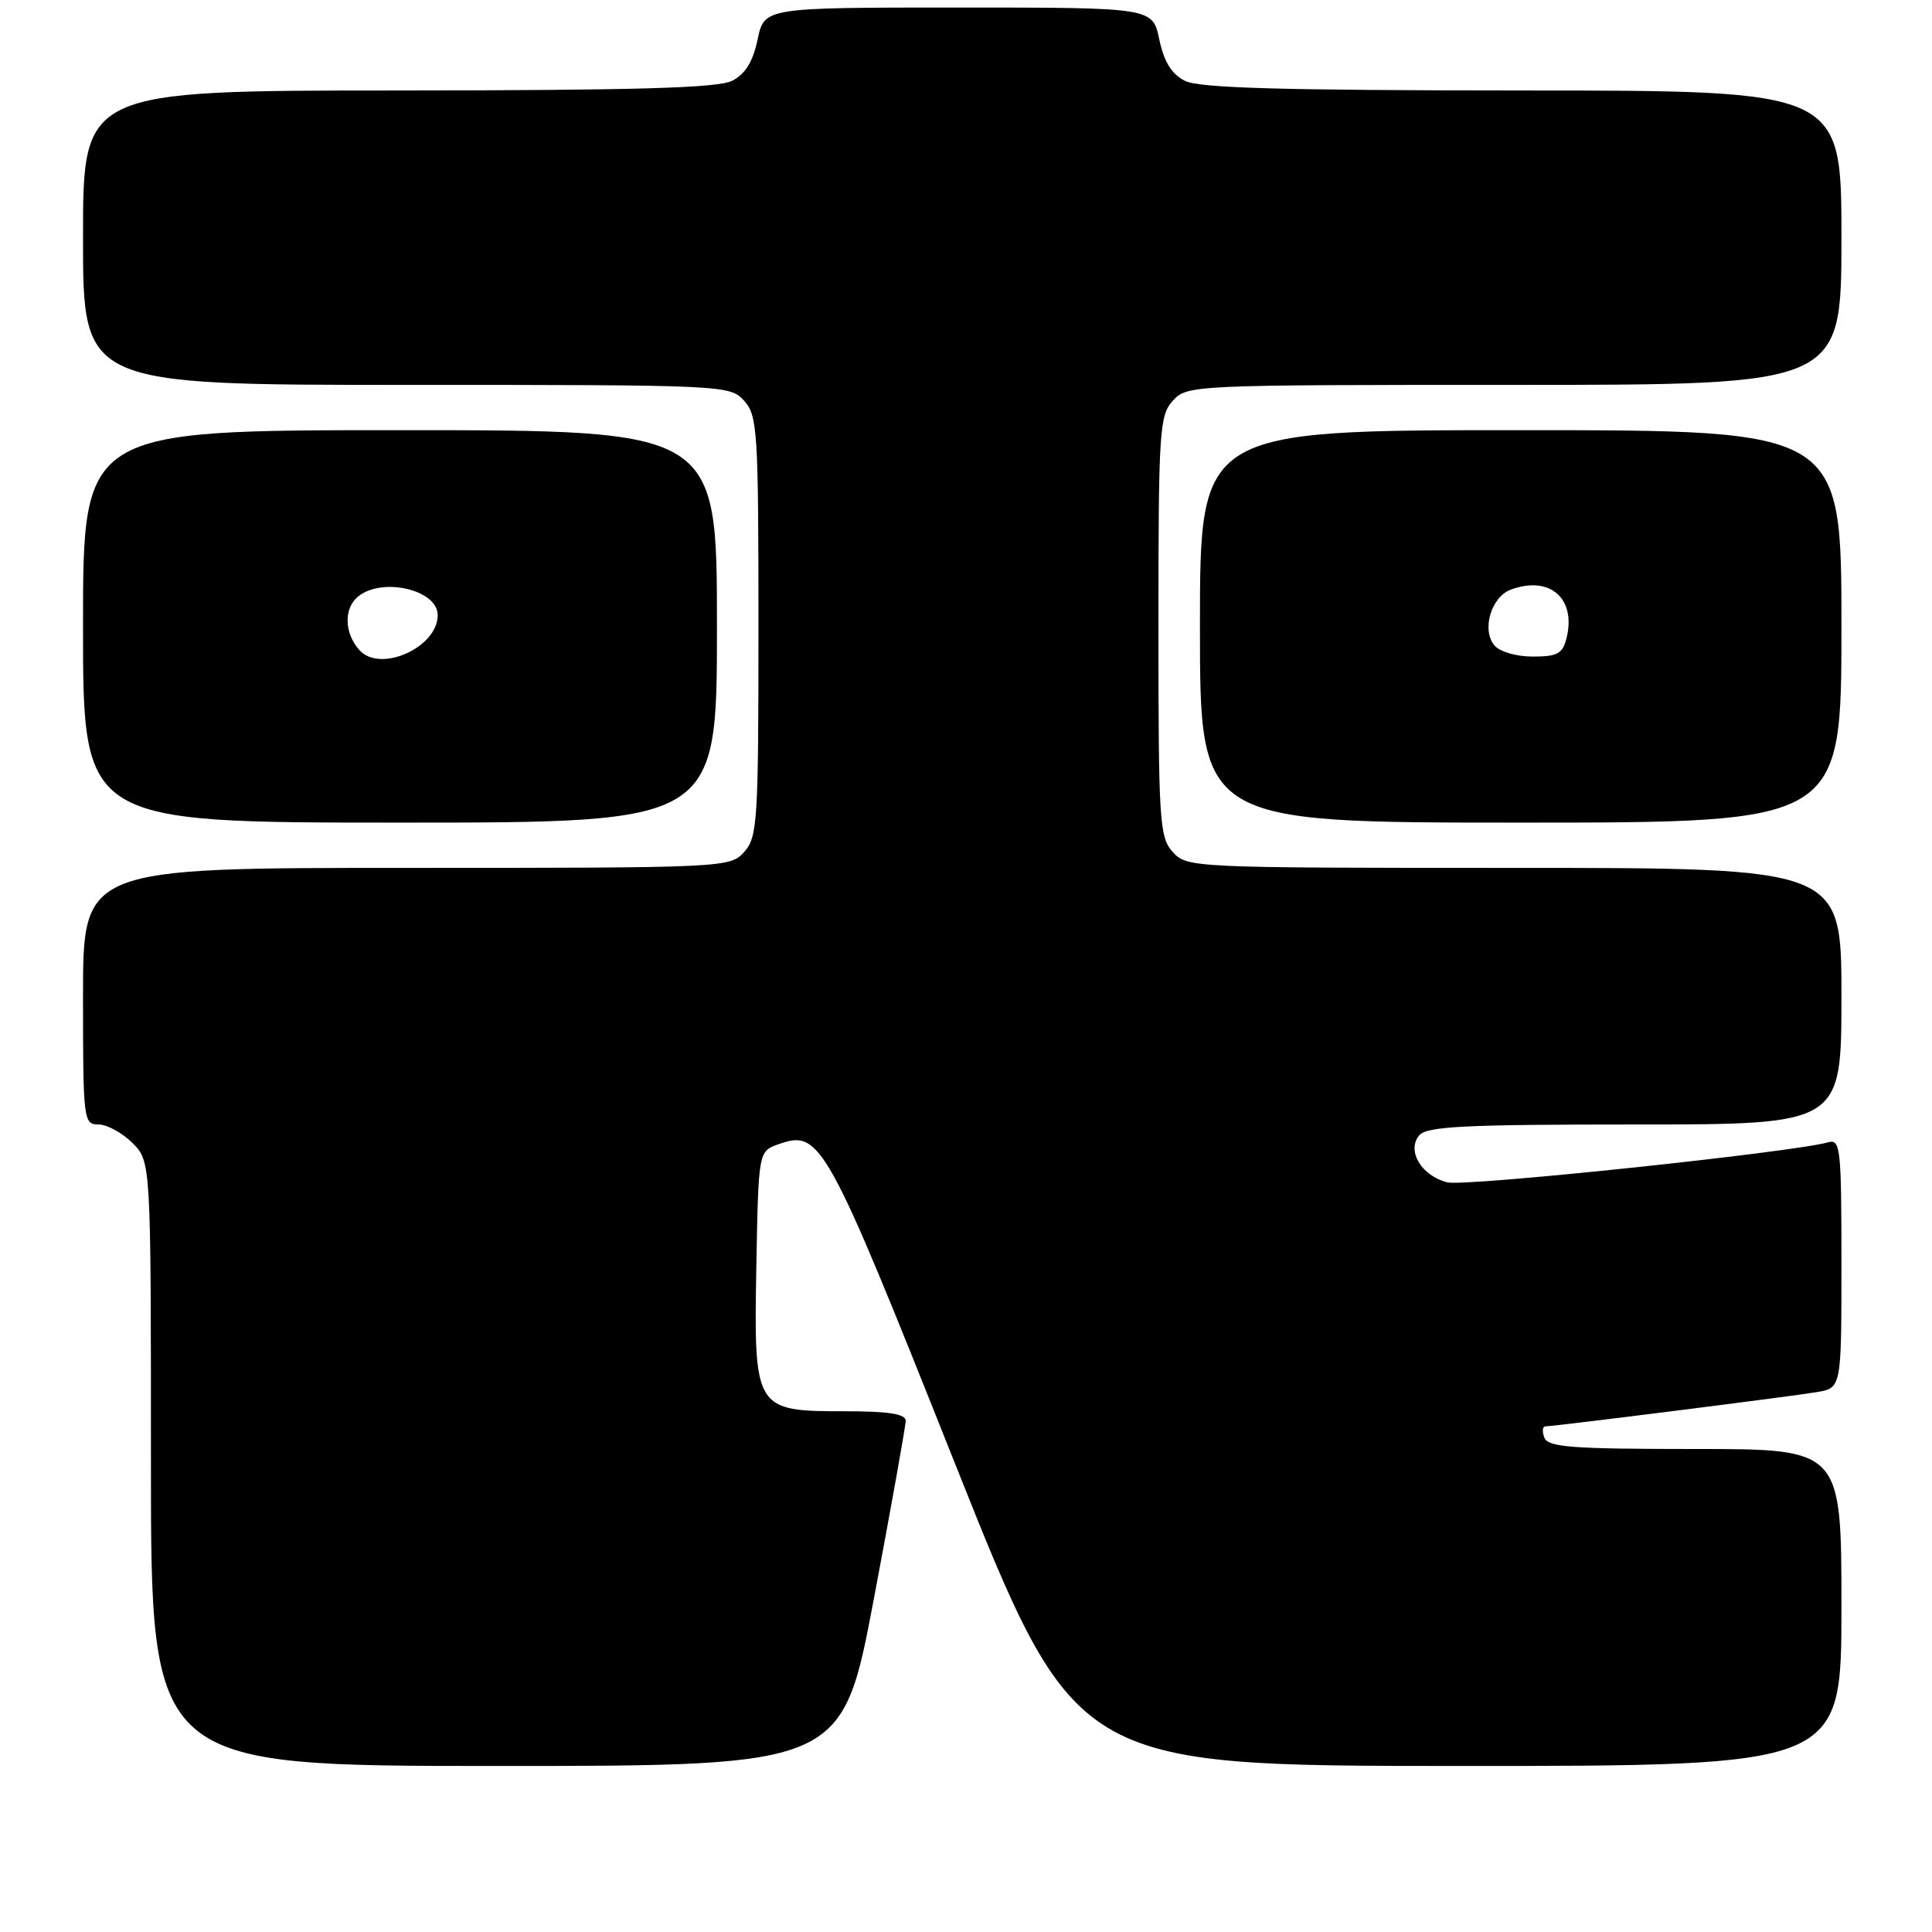 <?xml version="1.0" encoding="UTF-8" standalone="no"?>
<!DOCTYPE svg PUBLIC "-//W3C//DTD SVG 1.1//EN" "http://www.w3.org/Graphics/SVG/1.1/DTD/svg11.dtd" >
<svg xmlns="http://www.w3.org/2000/svg" xmlns:xlink="http://www.w3.org/1999/xlink" version="1.1" viewBox="0 0 256 256">
 <g >
 <path fill="currentColor"
d=" M 115.81 211.75 C 118.12 199.51 120.01 188.94 120.01 188.25 C 120.00 187.35 117.73 187.00 112.00 187.00 C 99.98 187.00 99.88 186.84 100.22 167.75 C 100.50 152.55 100.50 152.55 103.17 151.61 C 108.72 149.66 109.45 150.99 126.52 193.87 C 142.50 233.99 142.50 233.99 193.25 234.00 C 244.00 234.00 244.00 234.00 244.00 213.00 C 244.00 192.00 244.00 192.00 224.61 192.00 C 208.29 192.00 205.12 191.76 204.64 190.50 C 204.32 189.67 204.39 189.00 204.78 189.00 C 205.97 188.99 237.26 185.05 240.75 184.46 C 244.00 183.91 244.00 183.91 244.00 167.39 C 244.00 152.13 243.87 150.90 242.25 151.36 C 237.44 152.71 194.14 157.26 191.78 156.67 C 188.34 155.80 186.36 152.48 188.05 150.44 C 189.04 149.25 194.05 149.00 216.62 149.00 C 244.00 149.00 244.00 149.00 244.00 132.00 C 244.00 115.00 244.00 115.00 200.65 115.00 C 157.86 115.00 157.29 114.97 155.40 112.90 C 153.63 110.93 153.50 108.92 153.50 83.00 C 153.50 57.08 153.63 55.07 155.40 53.10 C 157.29 51.03 157.86 51.00 200.65 51.00 C 244.00 51.00 244.00 51.00 244.00 31.50 C 244.00 12.00 244.00 12.00 201.75 11.99 C 169.70 11.97 158.90 11.67 157.00 10.71 C 155.24 9.81 154.24 8.20 153.61 5.22 C 152.72 1.00 152.72 1.00 127.00 1.00 C 101.28 1.00 101.28 1.00 100.39 5.22 C 99.76 8.20 98.76 9.81 97.00 10.71 C 95.11 11.66 84.39 11.97 52.75 11.99 C 11.00 12.00 11.00 12.00 11.00 31.50 C 11.00 51.00 11.00 51.00 53.85 51.00 C 96.13 51.00 96.71 51.03 98.60 53.10 C 100.37 55.07 100.50 57.08 100.50 83.00 C 100.50 108.92 100.37 110.93 98.60 112.90 C 96.71 114.97 96.13 115.00 53.85 115.00 C 11.00 115.00 11.00 115.00 11.00 132.00 C 11.00 148.46 11.07 149.00 13.05 149.00 C 14.17 149.00 16.20 150.10 17.55 151.45 C 20.00 153.91 20.00 153.91 20.00 193.95 C 20.00 234.00 20.00 234.00 65.81 234.00 C 111.61 234.00 111.61 234.00 115.81 211.75 Z  M 95.00 83.00 C 95.00 57.00 95.00 57.00 53.00 57.00 C 11.00 57.00 11.00 57.00 11.00 83.00 C 11.00 109.00 11.00 109.00 53.00 109.00 C 95.00 109.00 95.00 109.00 95.00 83.00 Z  M 244.00 83.00 C 244.00 57.00 244.00 57.00 201.50 57.00 C 159.00 57.00 159.00 57.00 159.00 83.00 C 159.00 109.00 159.00 109.00 201.50 109.00 C 244.00 109.00 244.00 109.00 244.00 83.00 Z  M 47.64 86.16 C 45.62 83.92 45.52 80.64 47.43 79.06 C 50.61 76.42 58.00 78.14 58.00 81.51 C 58.00 85.79 50.40 89.20 47.64 86.16 Z  M 198.01 85.51 C 196.30 83.45 197.59 79.09 200.19 78.13 C 205.36 76.21 208.89 79.30 207.57 84.57 C 207.06 86.62 206.35 87.00 203.10 87.00 C 200.91 87.00 198.71 86.36 198.01 85.51 Z "/>
</g>
</svg>